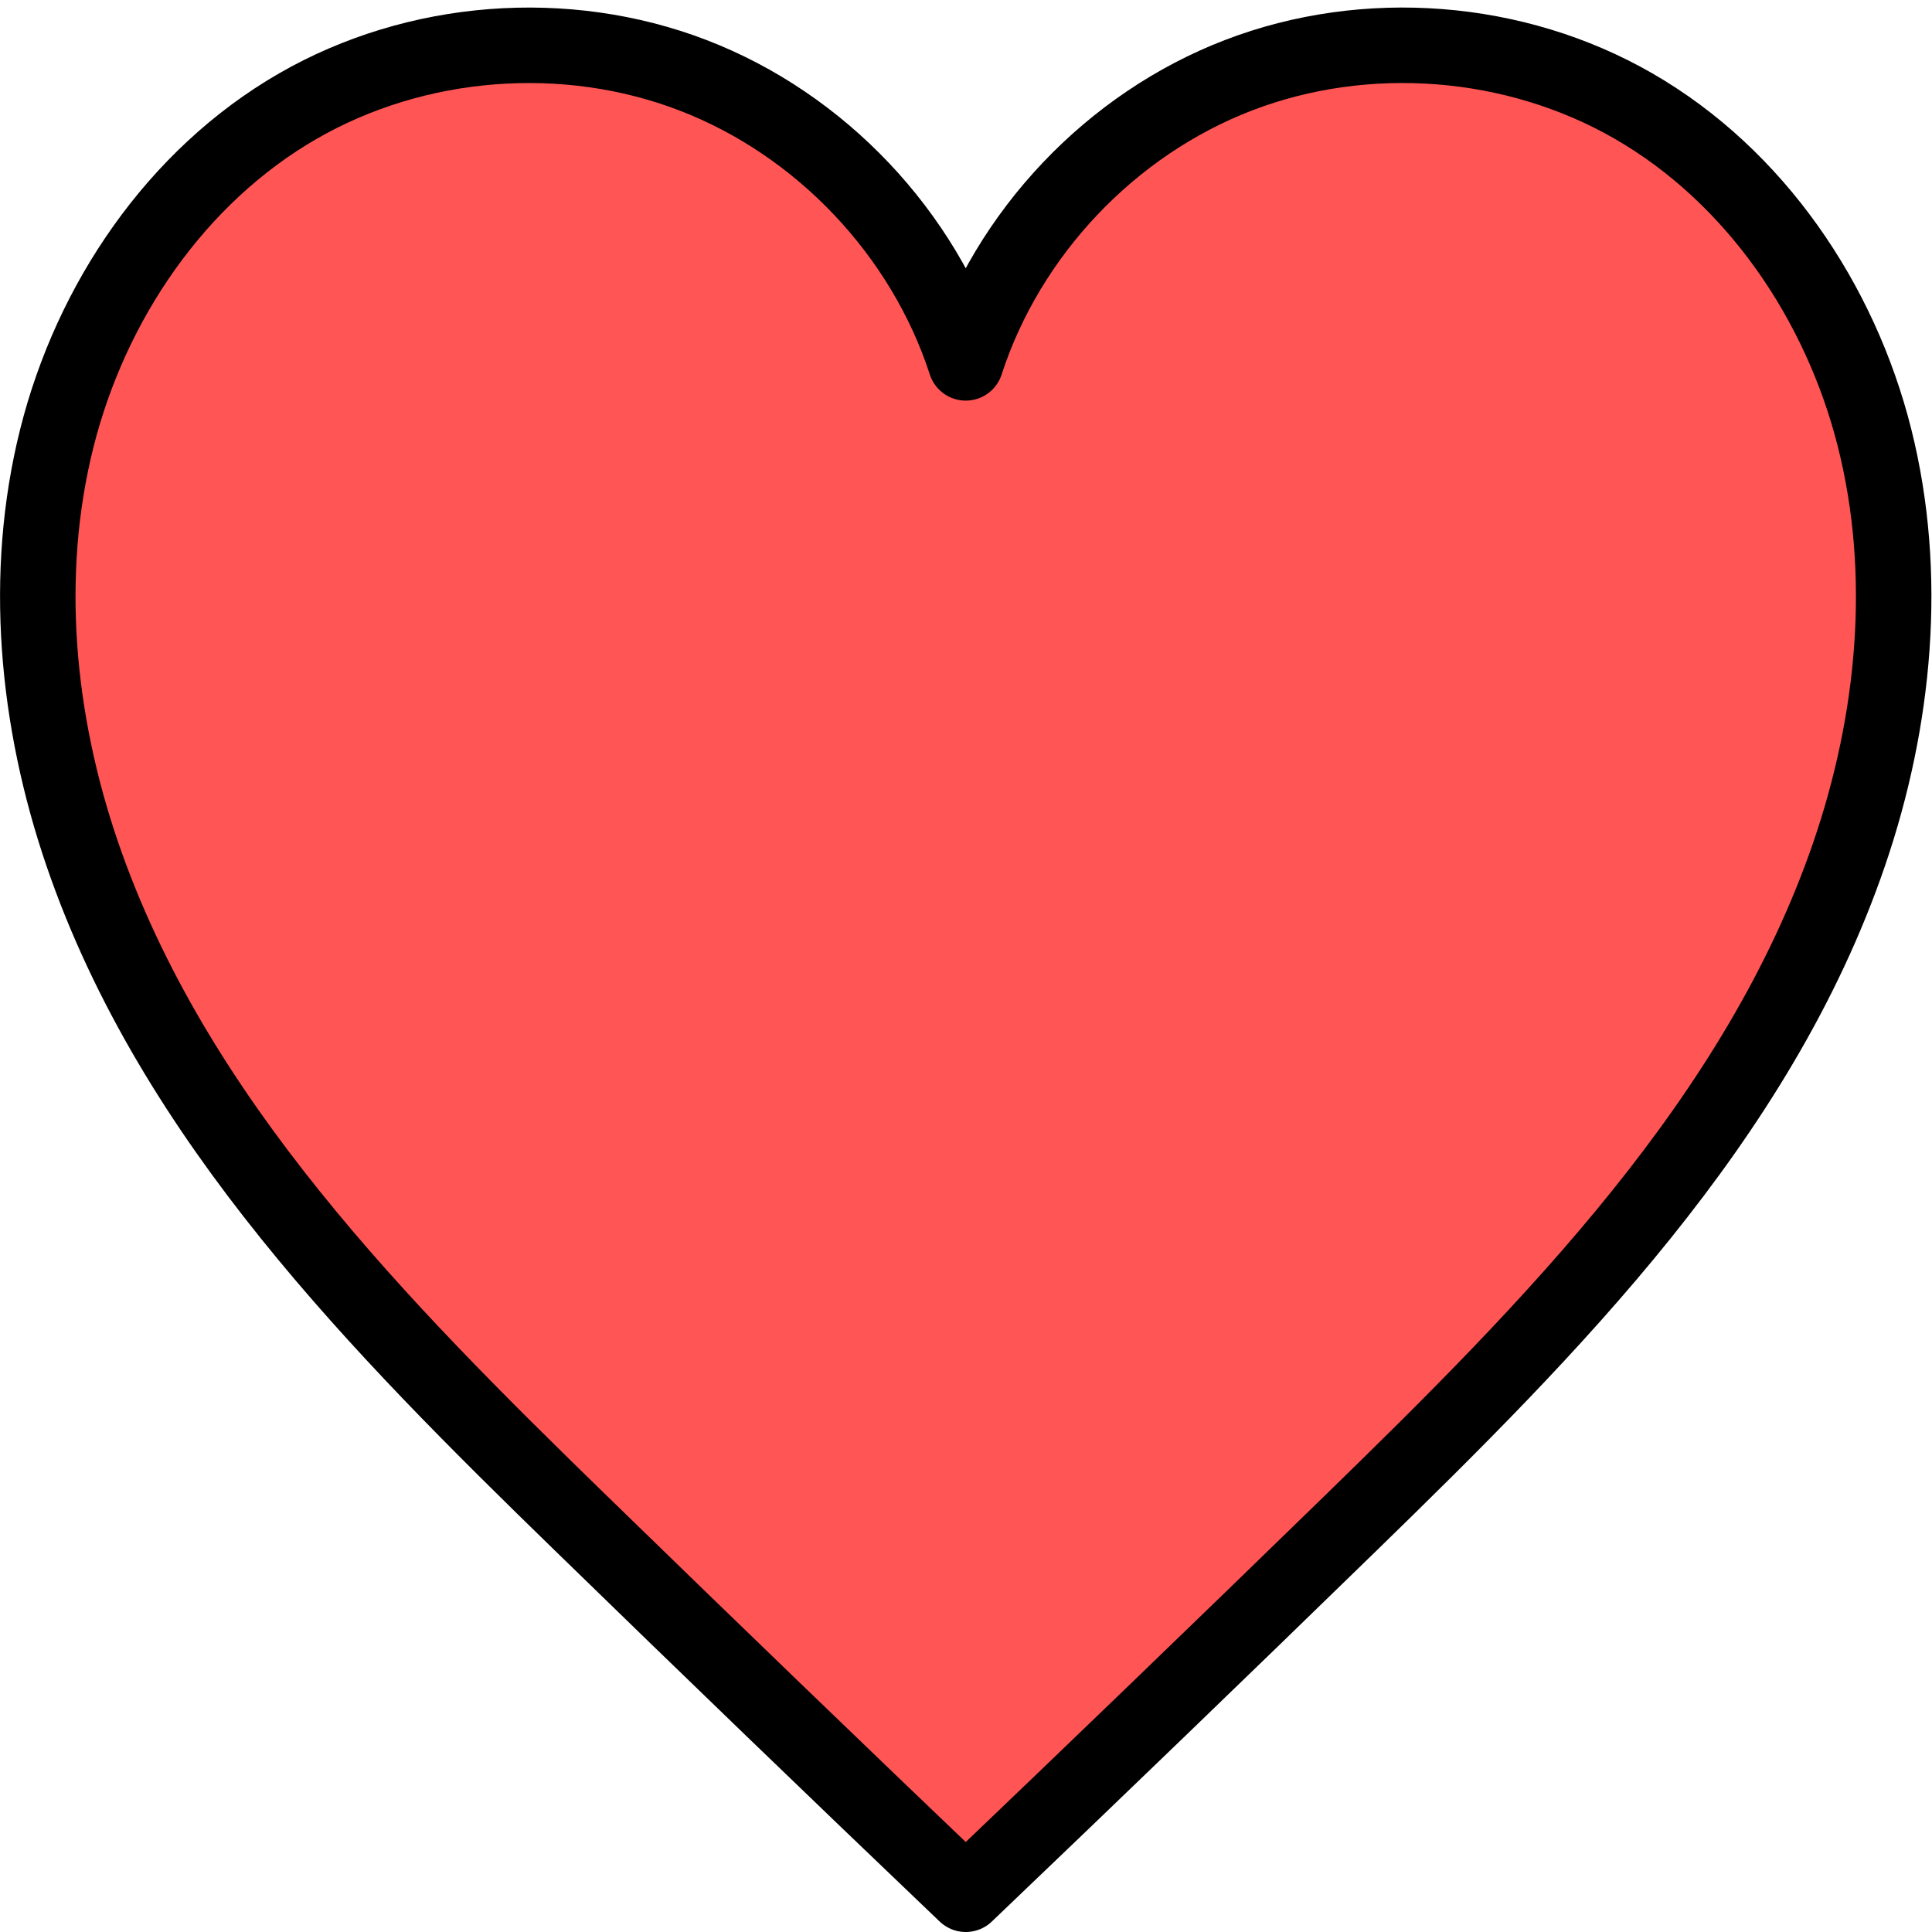 <?xml version="1.0" encoding="UTF-8" standalone="no"?>
<!-- Created with Inkscape (http://www.inkscape.org/) -->

<svg
   xmlns:dc="http://purl.org/dc/elements/1.1/"
   xmlns:cc="http://creativecommons.org/ns#"
   xmlns:rdf="http://www.w3.org/1999/02/22-rdf-syntax-ns#"
   xmlns:svg="http://www.w3.org/2000/svg"
   xmlns="http://www.w3.org/2000/svg"
   xmlns:sodipodi="http://sodipodi.sourceforge.net/DTD/sodipodi-0.dtd"
   xmlns:inkscape="http://www.inkscape.org/namespaces/inkscape"
   width="67.733mm"
   height="67.733mm"
   viewBox="0 0 67.733 67.733"
   version="1.1"
   id="svg8"
   inkscape:version="0.92.3 (2405546, 2018-03-11)"
   sodipodi:docname="heart_full.svg">
  <defs
     id="defs2">
    <inkscape:path-effect
       is_visible="true"
       id="path-effect841"
       effect="spiro" />
    <inkscape:path-effect
       effect="spiro"
       id="path-effect837"
       is_visible="true" />
    <inkscape:path-effect
       is_visible="true"
       id="path-effect823"
       effect="spiro" />
    <inkscape:path-effect
       effect="spiro"
       id="path-effect819"
       is_visible="true" />
    <inkscape:path-effect
       is_visible="true"
       id="path-effect850"
       effect="spiro" />
  </defs>
  <sodipodi:namedview
     id="base"
     pagecolor="#ffffff"
     bordercolor="#666666"
     borderopacity="1.0"
     inkscape:pageopacity="0.0"
     inkscape:pageshadow="2"
     inkscape:zoom="2"
     inkscape:cx="130.49629"
     inkscape:cy="123.87721"
     inkscape:document-units="mm"
     inkscape:current-layer="layer1"
     showgrid="false"
     inkscape:snap-global="false"
     inkscape:window-width="1299"
     inkscape:window-height="713"
     inkscape:window-x="67"
     inkscape:window-y="27"
     inkscape:window-maximized="1"
     fit-margin-top="0"
     fit-margin-left="0"
     fit-margin-right="0"
     fit-margin-bottom="0" />
  <g
     inkscape:label="Ebene 1"
     inkscape:groupmode="layer"
     id="layer1"
     transform="translate(0,-229.267)">
    <flowRoot
       xml:space="preserve"
       id="flowRoot1011"
       style="font-style:normal;font-variant:normal;font-weight:normal;font-stretch:normal;font-size:40px;line-height:1.25;font-family:'Alex Brush';-inkscape-font-specification:'Alex Brush';letter-spacing:0px;word-spacing:0px;fill:#000000;fill-opacity:1;stroke:none"
       transform="matrix(0.265,0,0,0.265,520.602,139.665)"><flowRegion
         id="flowRegion1013"
         style="fill:#000000"><rect
           id="rect1015"
           width="40.406"
           height="47.477"
           x="-1074.802"
           y="1359.906"
           style="fill:#000000" /></flowRegion><flowPara
         id="flowPara1017" /></flowRoot>    <path
       id="path848"
       style="fill:#ff5555;stroke:#000000;stroke-width:2.646;stroke-linecap:butt;stroke-linejoin:round;stroke-miterlimit:4;stroke-dasharray:none;stroke-opacity:1;paint-order:normal"
       inkscape:path-effect="#path-effect850"
       inkscape:original-d="m 20.368638,282.67219 c -1.611472,-16.67334 -15.9478763,-57.57708 -9.924855,-49.68553 6.023031,7.89155 12.045804,-0.55612 23.412465,9.0034 11.366664,-9.55952 17.389435,-1.11185 23.412458,-9.0034 6.023023,-7.89155 -8.313372,33.01219 -9.924846,49.68553 -1.611472,16.67332 -9.161651,5.00155 -13.487609,13.00494 -4.325962,-8.00339 -11.876141,3.66838 -13.487613,-13.00494 z"
       d="M 20.369,282.672 C 13.306,275.797 6.068,268.514 2.878,259.187 1.284,254.524 0.792,249.413 1.991,244.633 c 1.199,-4.78 4.183,-9.186 8.453,-11.647 4.149,-2.39 9.384,-2.798 13.853,-1.08 4.469,1.719 8.082,5.529 9.56,10.083 1.478,-4.554 5.091,-8.365 9.56,-10.083 4.469,-1.719 9.704,-1.311 13.853,1.08 4.27,2.46 7.254,6.867 8.453,11.647 1.199,4.78 0.707,9.891 -0.887,14.554 -3.189,9.326 -10.428,16.609 -17.49,23.485 -4.475,4.357 -8.971,8.692 -13.488,13.005 -4.517,-4.313 -9.013,-8.648 -13.488,-13.005 z"
       inkscape:connector-curvature="0"
       sodipodi:nodetypes="sscsscs" />
  </g>
</svg>
